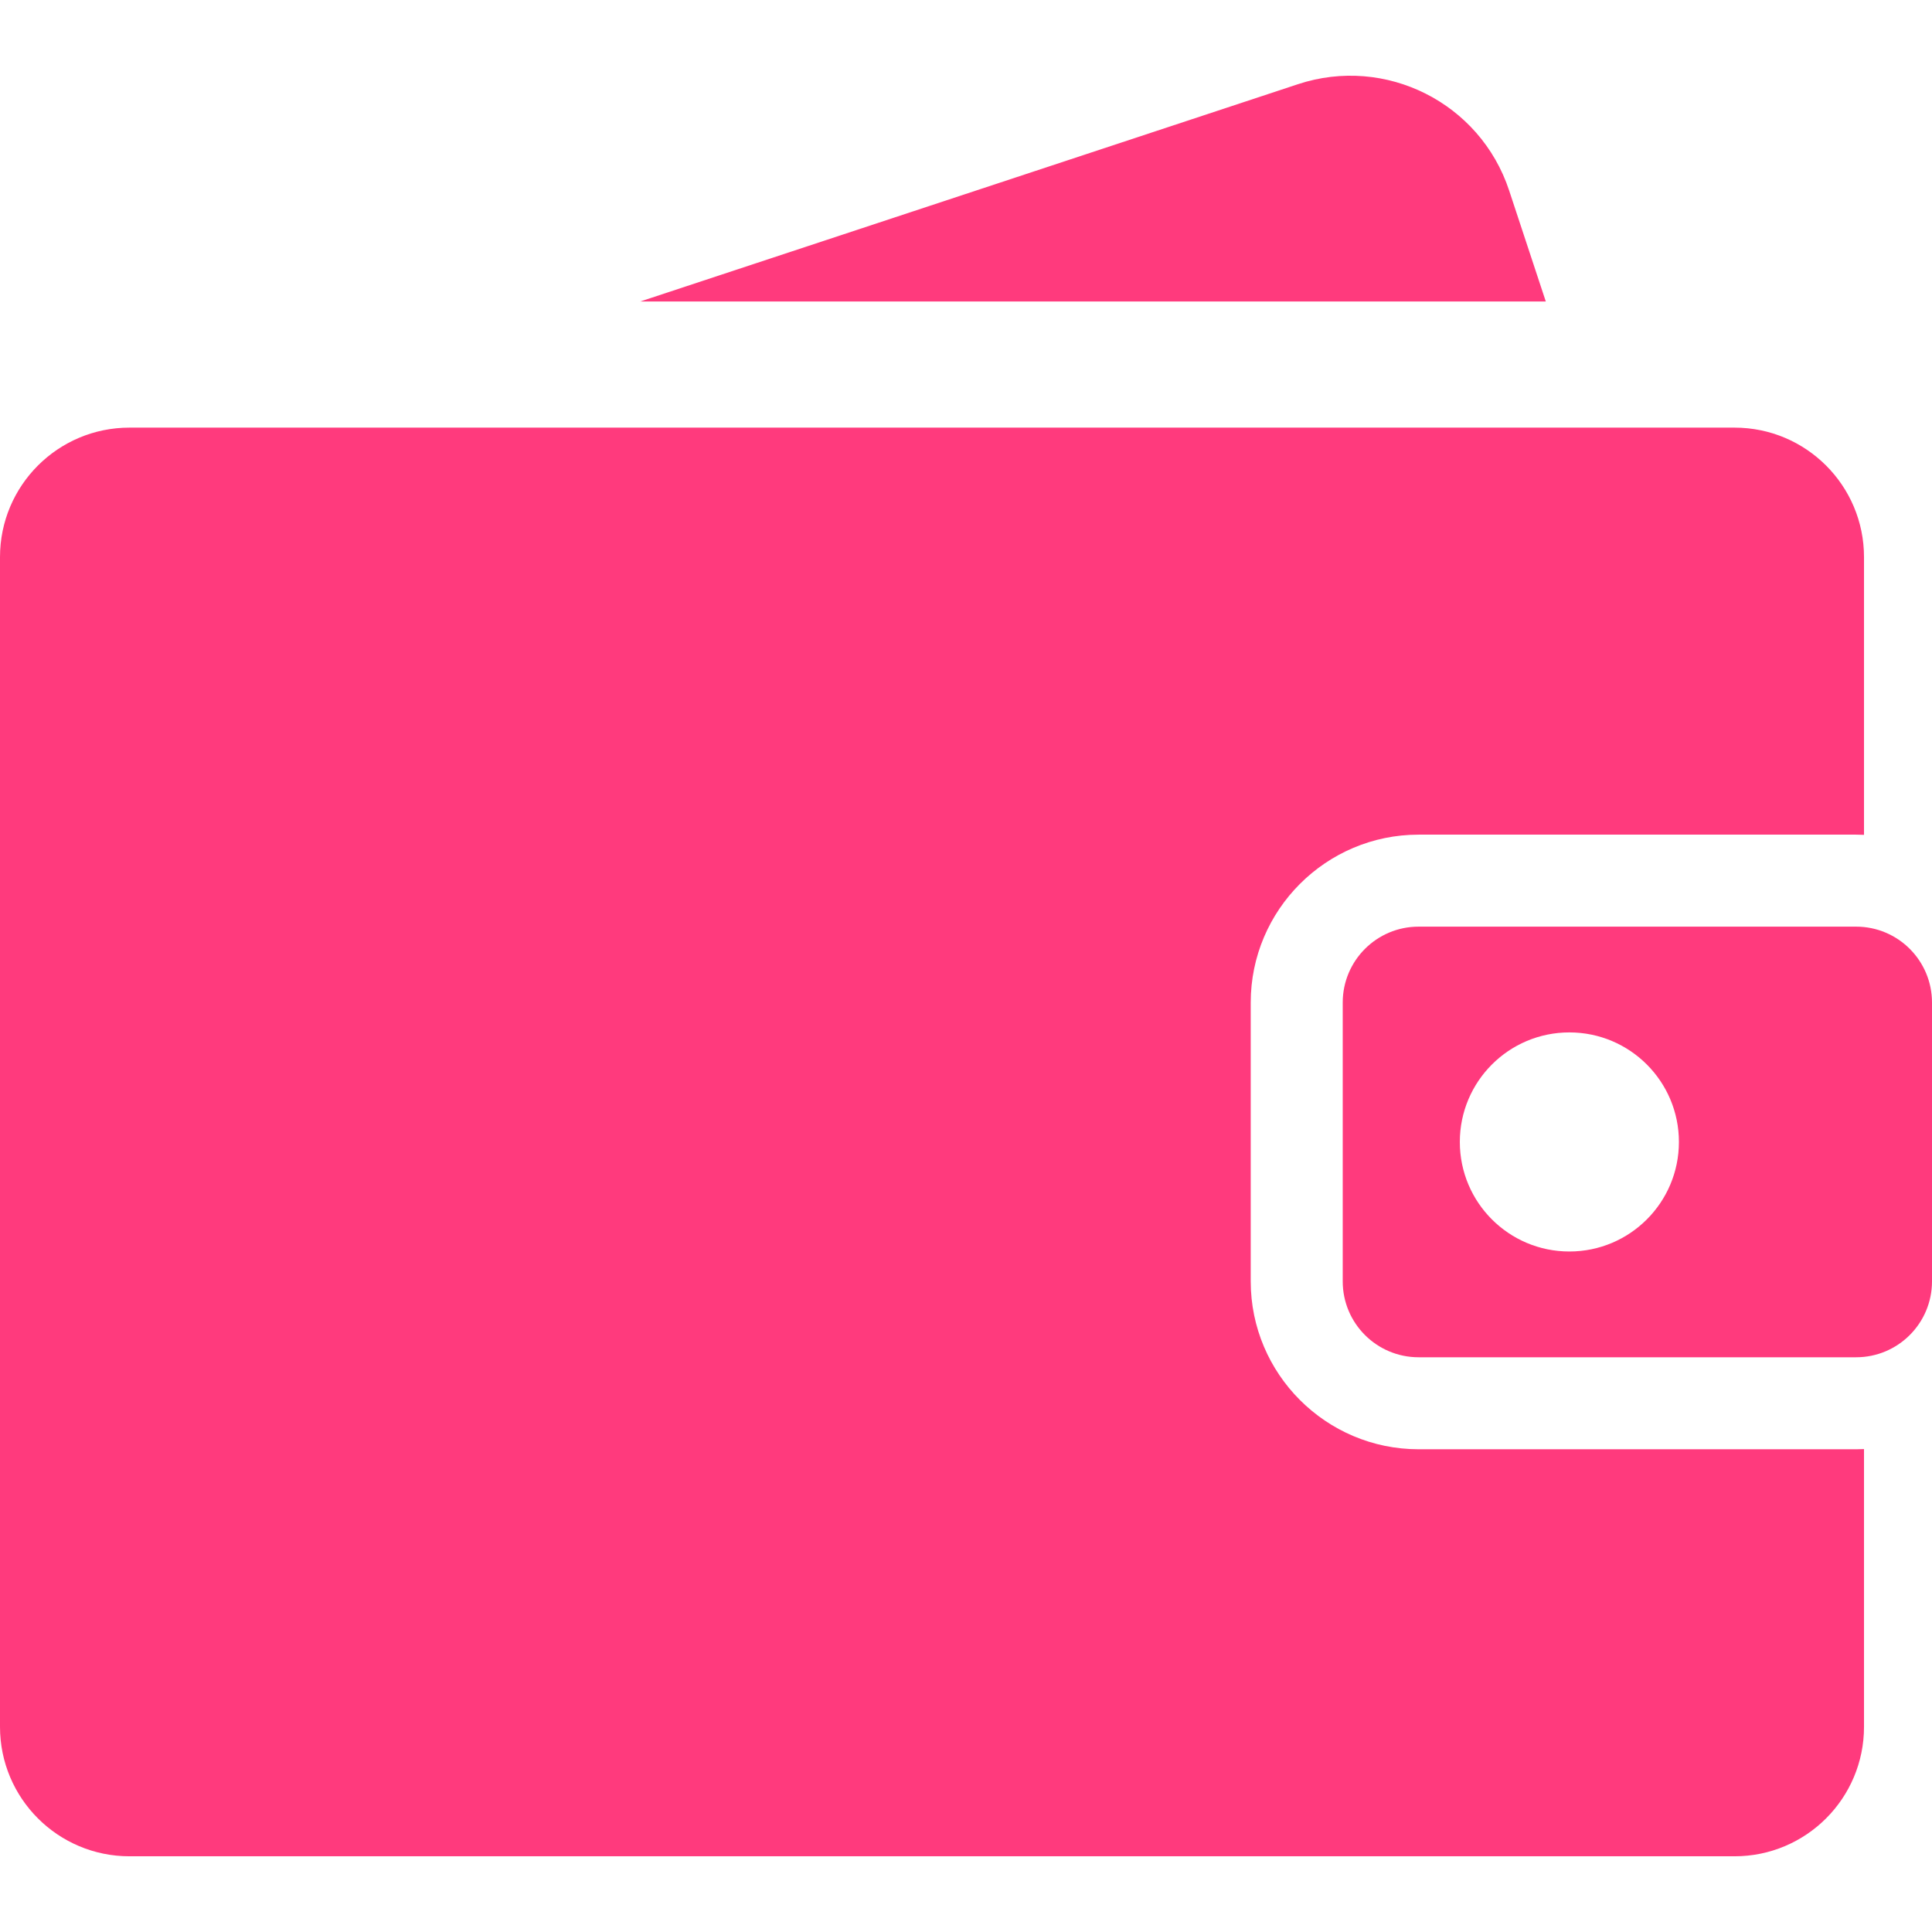 <?xml version="1.0"?>
<svg xmlns="http://www.w3.org/2000/svg" xmlns:xlink="http://www.w3.org/1999/xlink" version="1.1" id="Layer_1" x="0px" y="0px" viewBox="0 0 458.531 458.531" style="enable-background:new 0 0 458.531 458.531;" xml:space="preserve" width="512px" height="512px"><g><g id="XMLID_830_">
	<g>
		<g>
			<path d="M336.688,343.962L336.688,343.962c-21.972-0.001-39.848-17.876-39.848-39.848v-66.176     c0-21.972,17.876-39.847,39.848-39.847h103.83c0.629,0,1.254,0.019,1.876,0.047v-65.922c0-16.969-13.756-30.725-30.725-30.725     H30.726C13.756,101.49,0,115.246,0,132.215v277.621c0,16.969,13.756,30.726,30.726,30.726h380.943     c16.969,0,30.725-13.756,30.725-30.726v-65.922c-0.622,0.029-1.247,0.048-1.876,0.048H336.688z" data-original="#000000" class="active-path" data-old_color="#000000" fill="#FF3A7D"/>
			<path d="M440.518,219.925h-103.83c-9.948,0-18.013,8.065-18.013,18.013v66.176c0,9.948,8.065,18.013,18.013,18.013h103.83     c9.948,0,18.013-8.064,18.013-18.013v-66.176C458.531,227.989,450.466,219.925,440.518,219.925z M372.466,297.024     c-14.359,0-25.999-11.64-25.999-25.999s11.64-25.999,25.999-25.999c14.359,0,25.999,11.64,25.999,25.999     C398.465,285.384,386.825,297.024,372.466,297.024z" data-original="#000000" class="active-path" data-old_color="#000000" fill="#FF3A7D"/>
			<path d="M358.169,45.209c-6.874-20.806-29.313-32.1-50.118-25.226L151.958,71.552h214.914L358.169,45.209z" data-original="#000000" class="active-path" data-old_color="#000000" fill="#FF3A7D"/>
		</g>
	</g>
</g></g> </svg>
